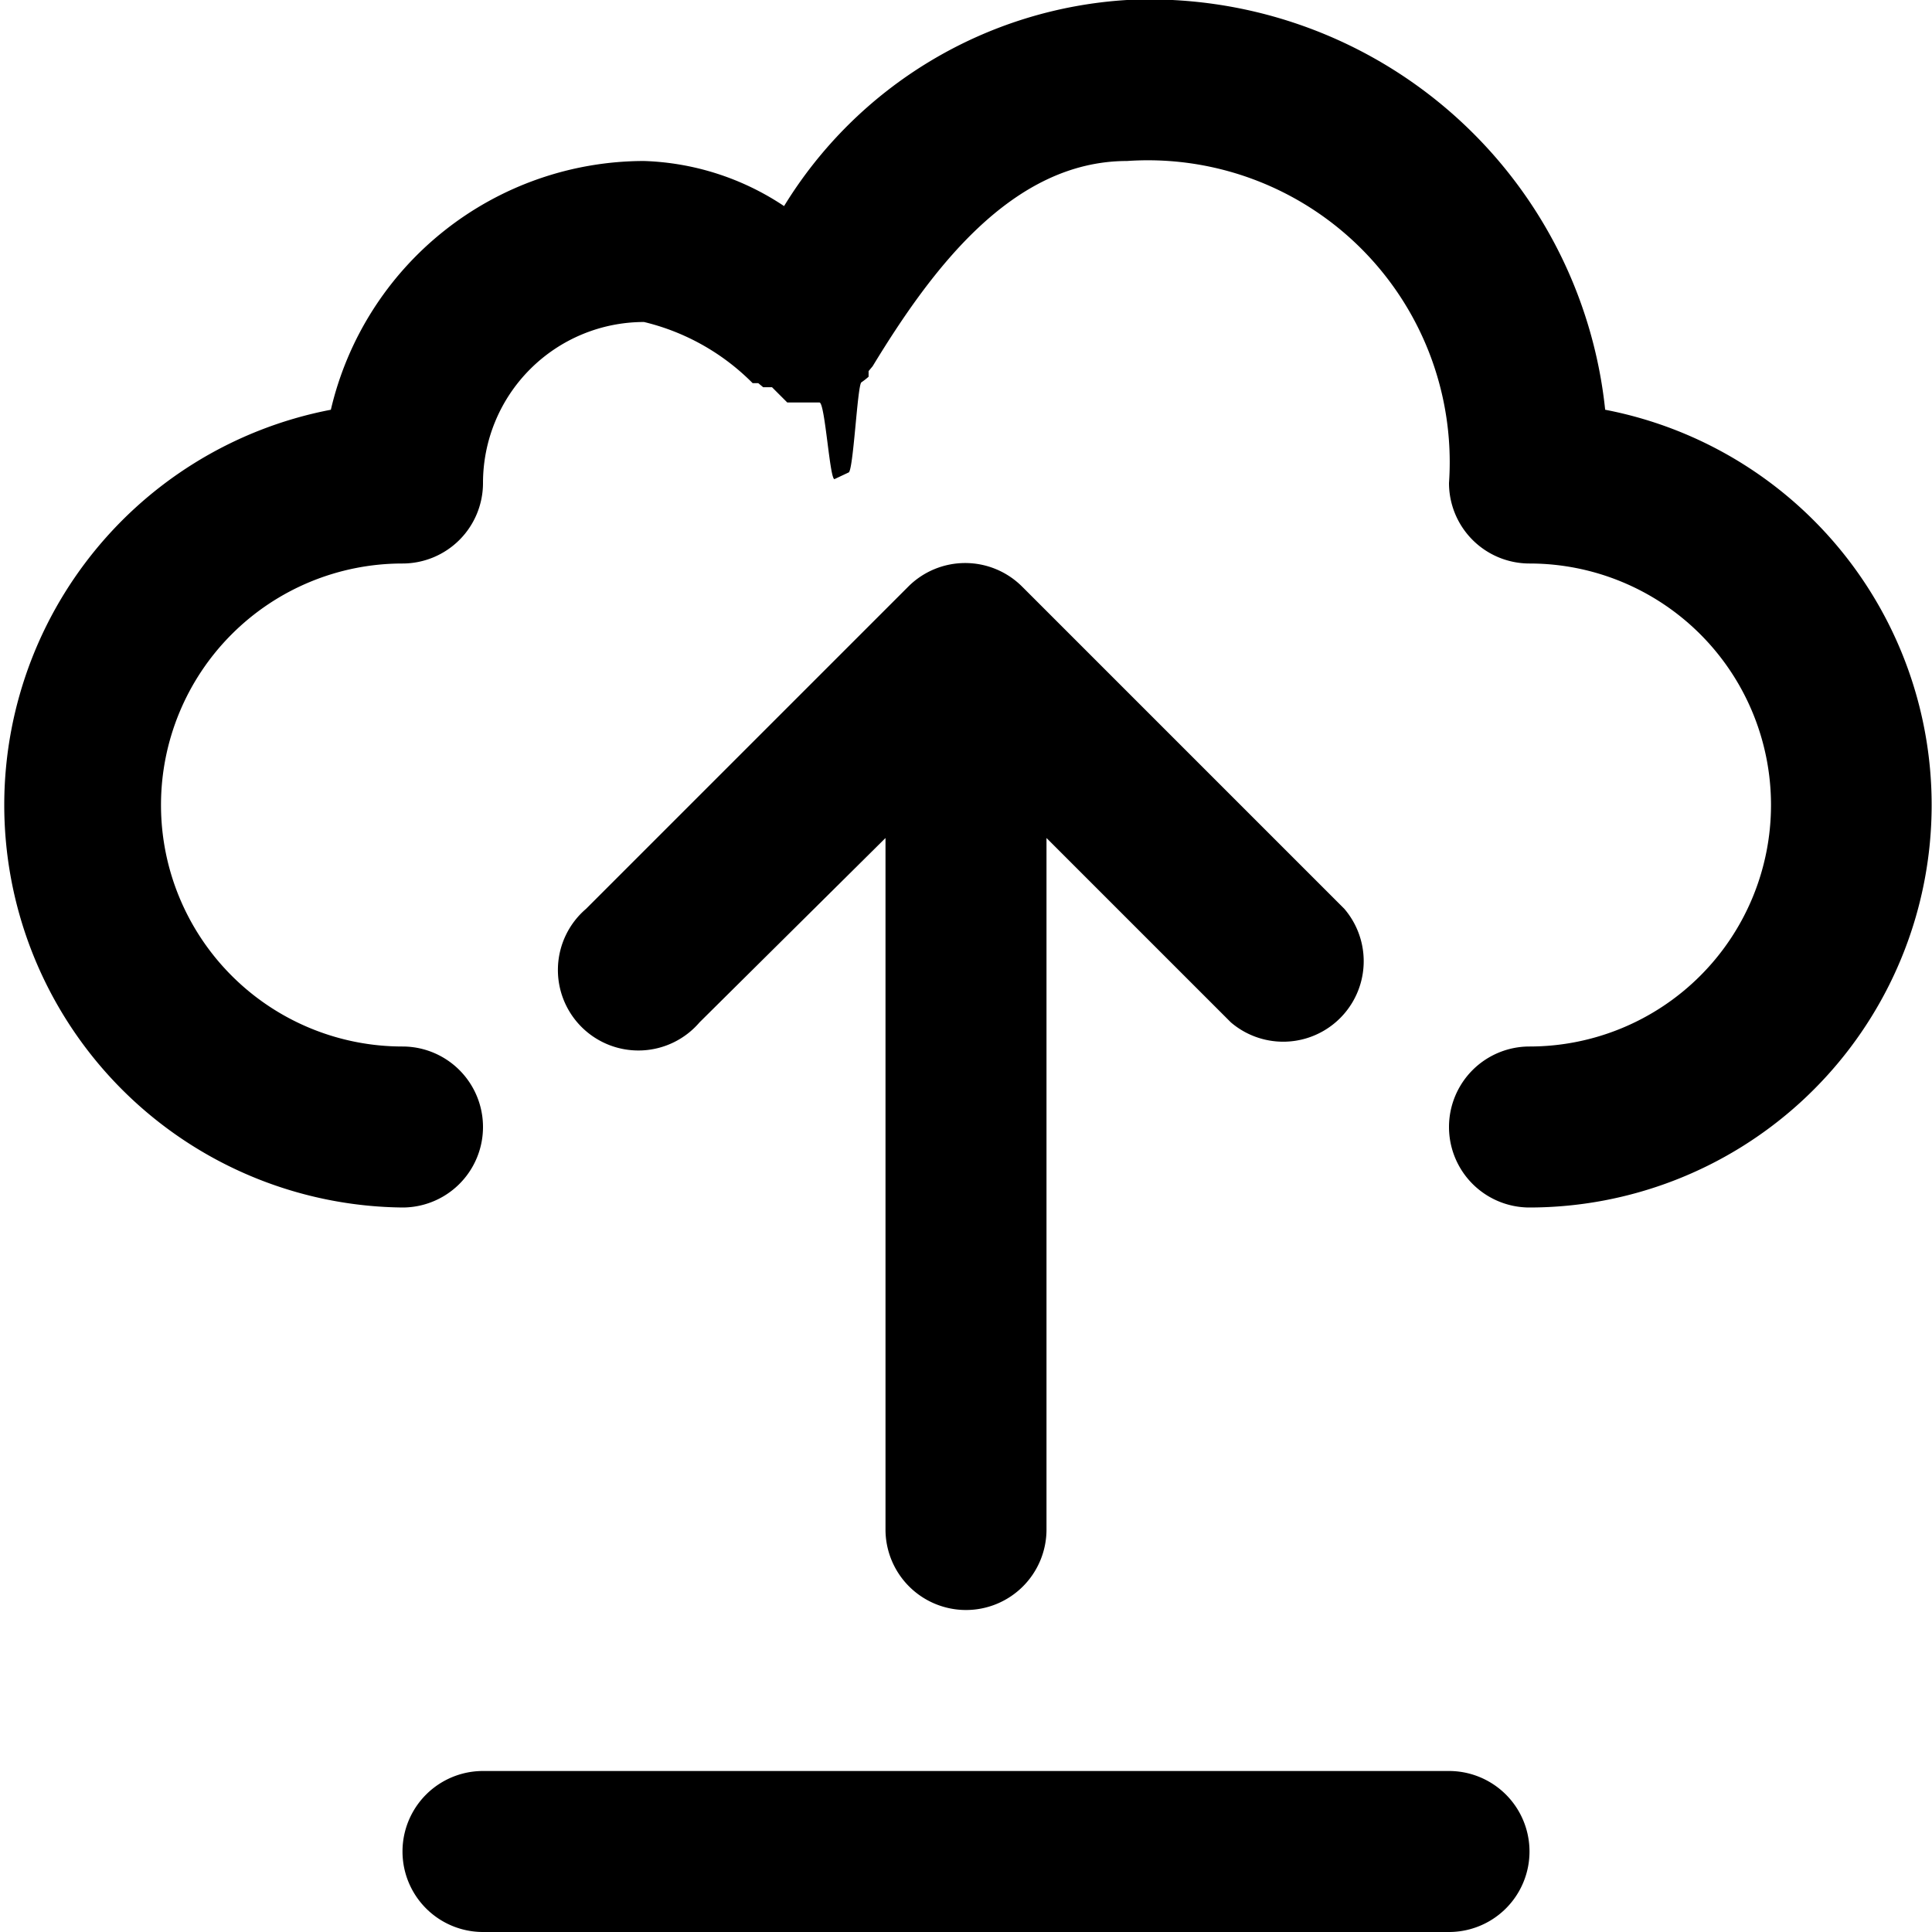 <svg xmlns="http://www.w3.org/2000/svg" viewBox="0 0 24 24"><defs/><path d="M18,22H6a1,1,0,0,0,0,2H18a1,1,0,0,0,0-2Z"/><path d="M19.94,5.09A5.69,5.69,0,0,0,14,0,5.38,5.38,0,0,0,9.74,2.56,3.32,3.32,0,0,0,8,2,4,4,0,0,0,4.11,5.09,5,5,0,0,0,5,15a1,1,0,0,0,0-2A3,3,0,0,1,5,7,1,1,0,0,0,6,6,2,2,0,0,1,8,4a2.83,2.83,0,0,1,1.35.76l.07,0,.06.05.11,0L9.78,5,10,5h.18c.07,0,.13,1,.19.95l.17-.08c.06,0,.11-1.08.16-1.12a.93.93,0,0,0,.09-.07s0,0,0-.07l.05-.06C11.57,3.35,12.57,2,14,2a3.75,3.75,0,0,1,4,4,1,1,0,0,0,1,1,3,3,0,0,1,0,6,1,1,0,0,0,0,2,5,5,0,0,0,.94-9.91Z"/><path d="M12,20a1,1,0,0,0,1-1V10.41l2.29,2.29a1,1,0,0,0,1.41-1.41l-4-4a1,1,0,0,0-1.42,0l-4,4a1,1,0,1,0,1.41,1.41L11,10.41V19A1,1,0,0,0,12,20Z"/></svg>